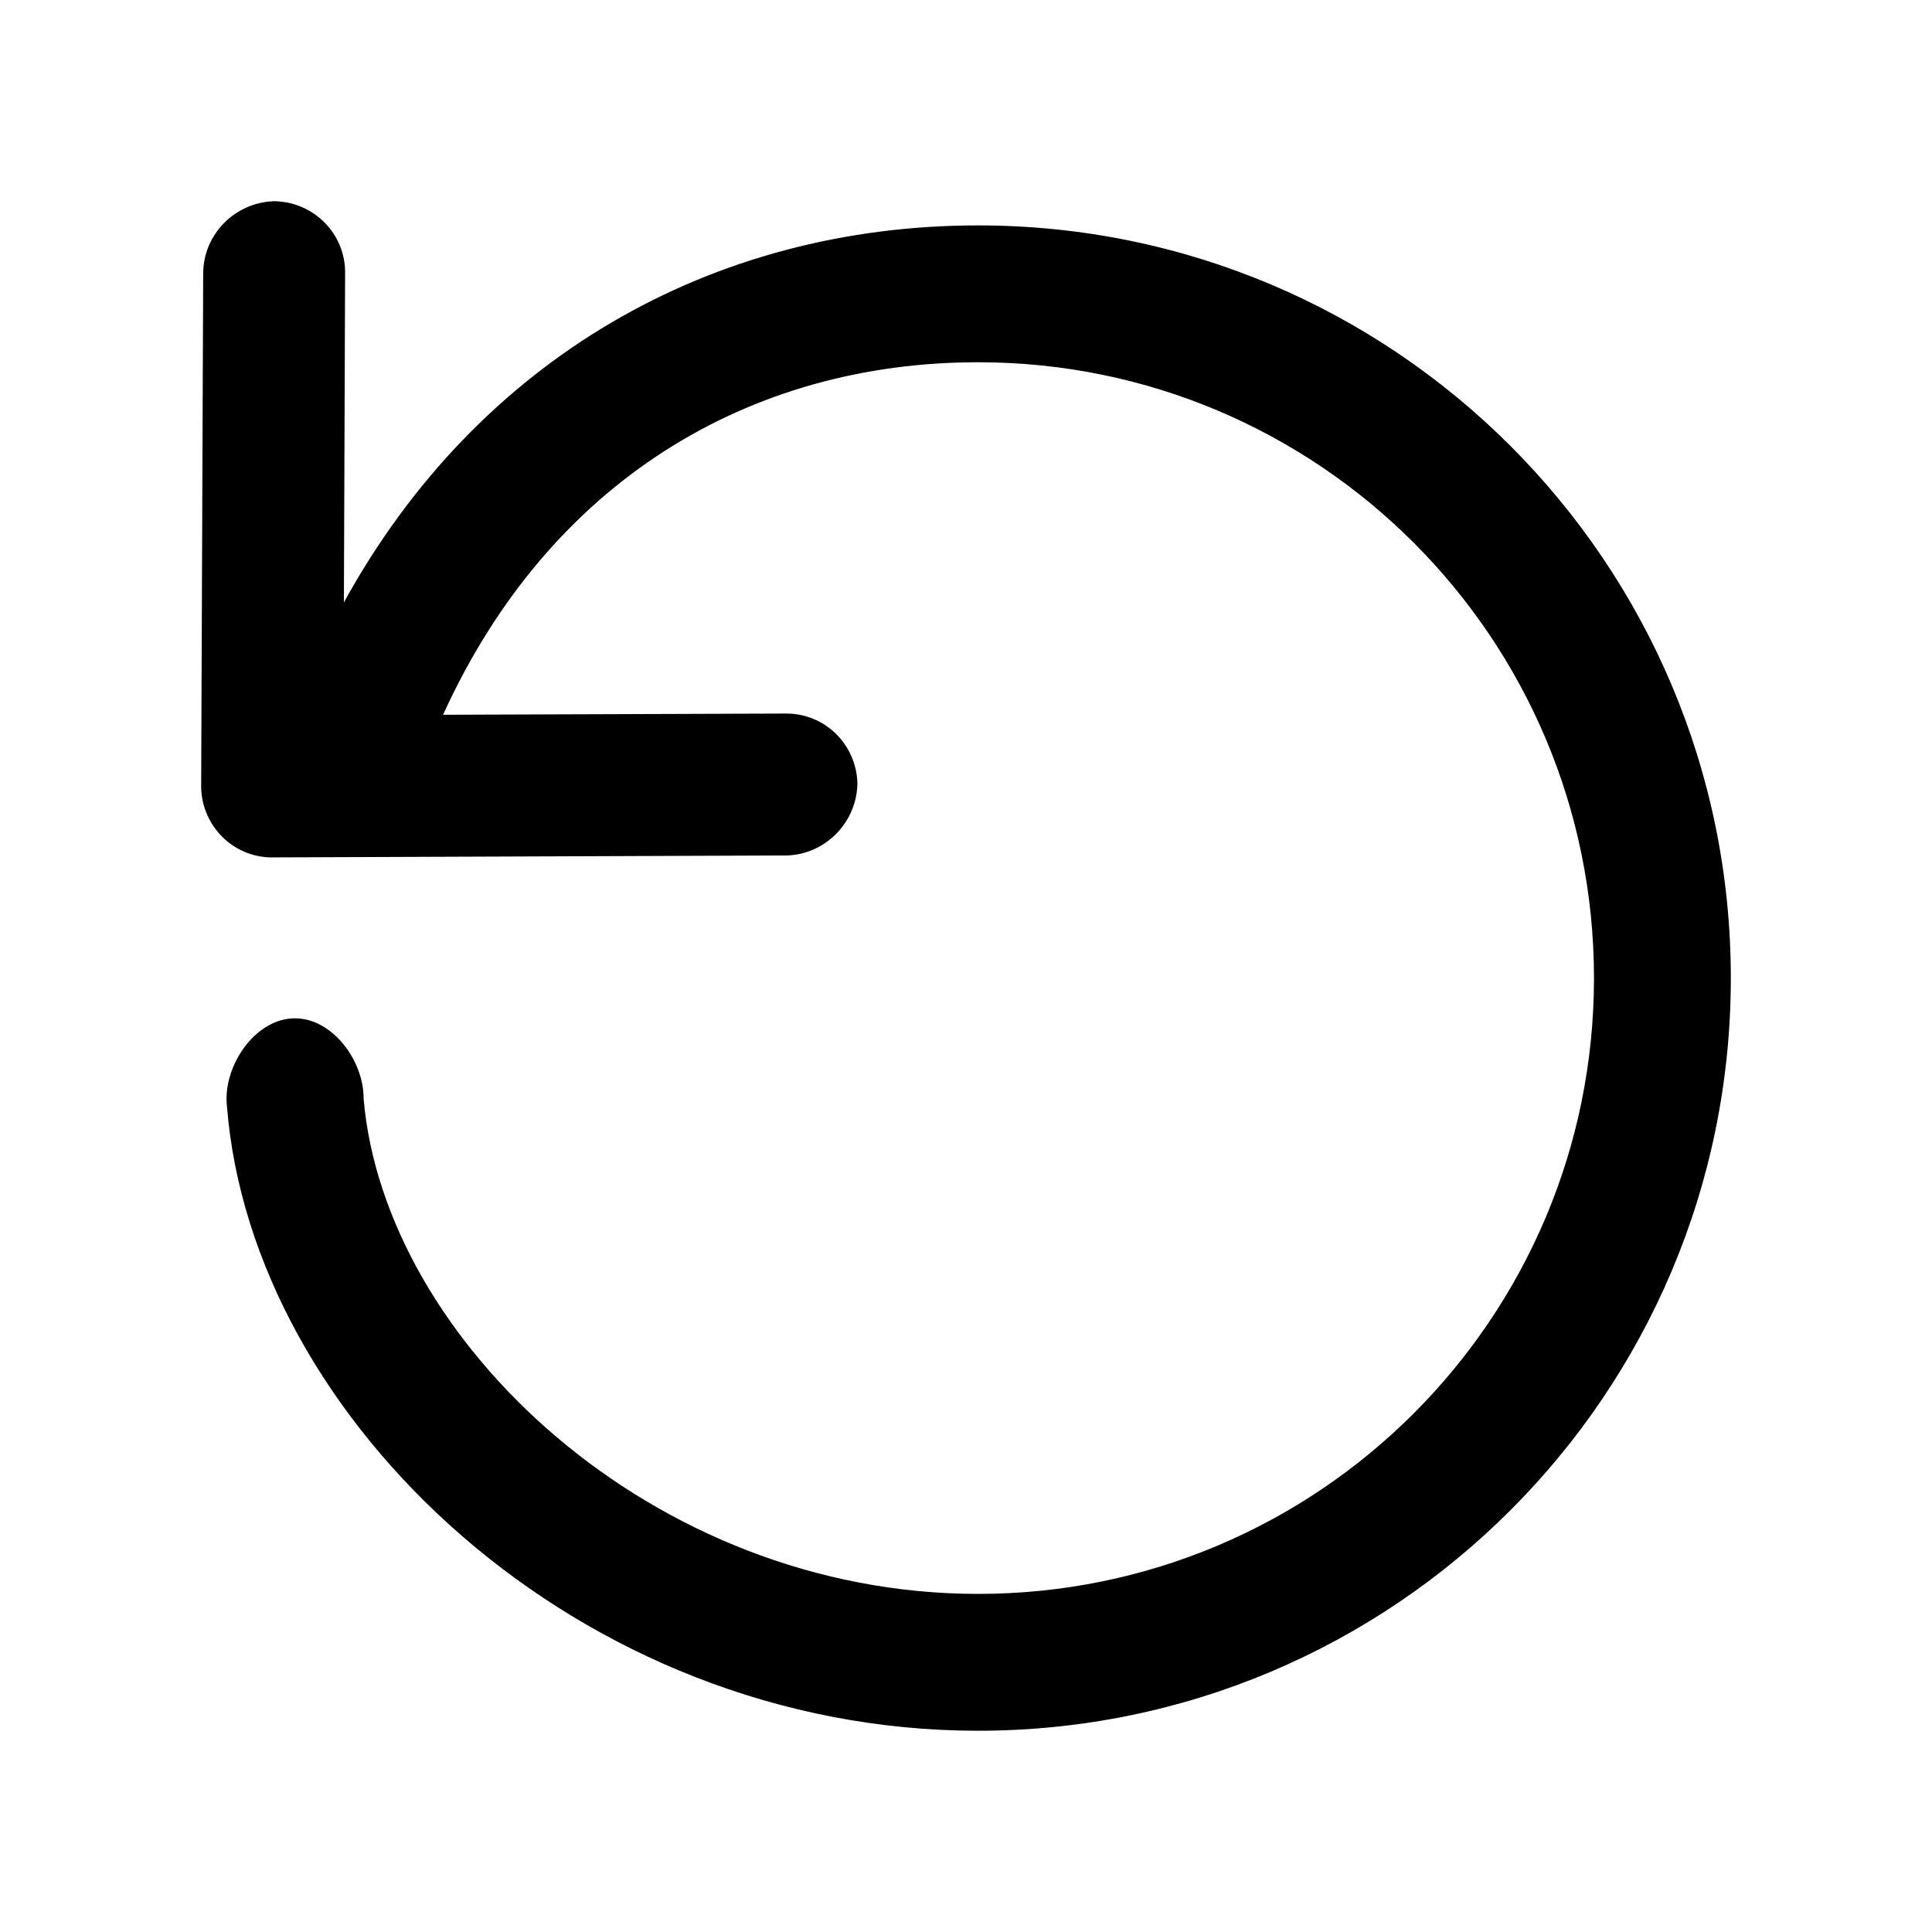 <svg fill="currentColor" viewBox="0 0 24 24" xmlns="http://www.w3.org/2000/svg">
	<g id="Revert">
		<path id="icon" fill-rule="evenodd" clip-rule="evenodd" d="M3.36 10.651C2.89 10.64 2.515 10.262 2.499 9.791L2.499 9.777L2.499 9.764L2.524 3.394C2.527 2.914 2.912 2.521 3.392 2.5C3.392 2.5 3.42 2.5 3.426 2.5C3.904 2.516 4.29 2.907 4.287 3.388L4.272 7.483C5.934 4.46 8.842 2.8 12.151 2.8C17.315 2.8 21.501 6.986 21.501 12.15C21.501 17.314 17.315 21.5 12.151 21.5C7.188 21.5 3.129 17.634 2.82 13.749C2.816 13.717 2.814 13.684 2.814 13.65C2.814 13.18 3.195 12.65 3.664 12.65C4.133 12.65 4.521 13.18 4.517 13.65C4.774 16.642 8.094 19.8 12.151 19.8C16.376 19.8 19.801 16.375 19.801 12.15C19.801 7.925 16.376 4.5 12.151 4.5C9.305 4.5 6.822 5.982 5.504 8.879L9.763 8.864C10.245 8.861 10.635 9.244 10.651 9.725C10.651 9.73 10.651 9.753 10.65 9.759C10.629 10.236 10.235 10.624 9.756 10.627L3.36 10.651Z" />
	</g>
</svg>
